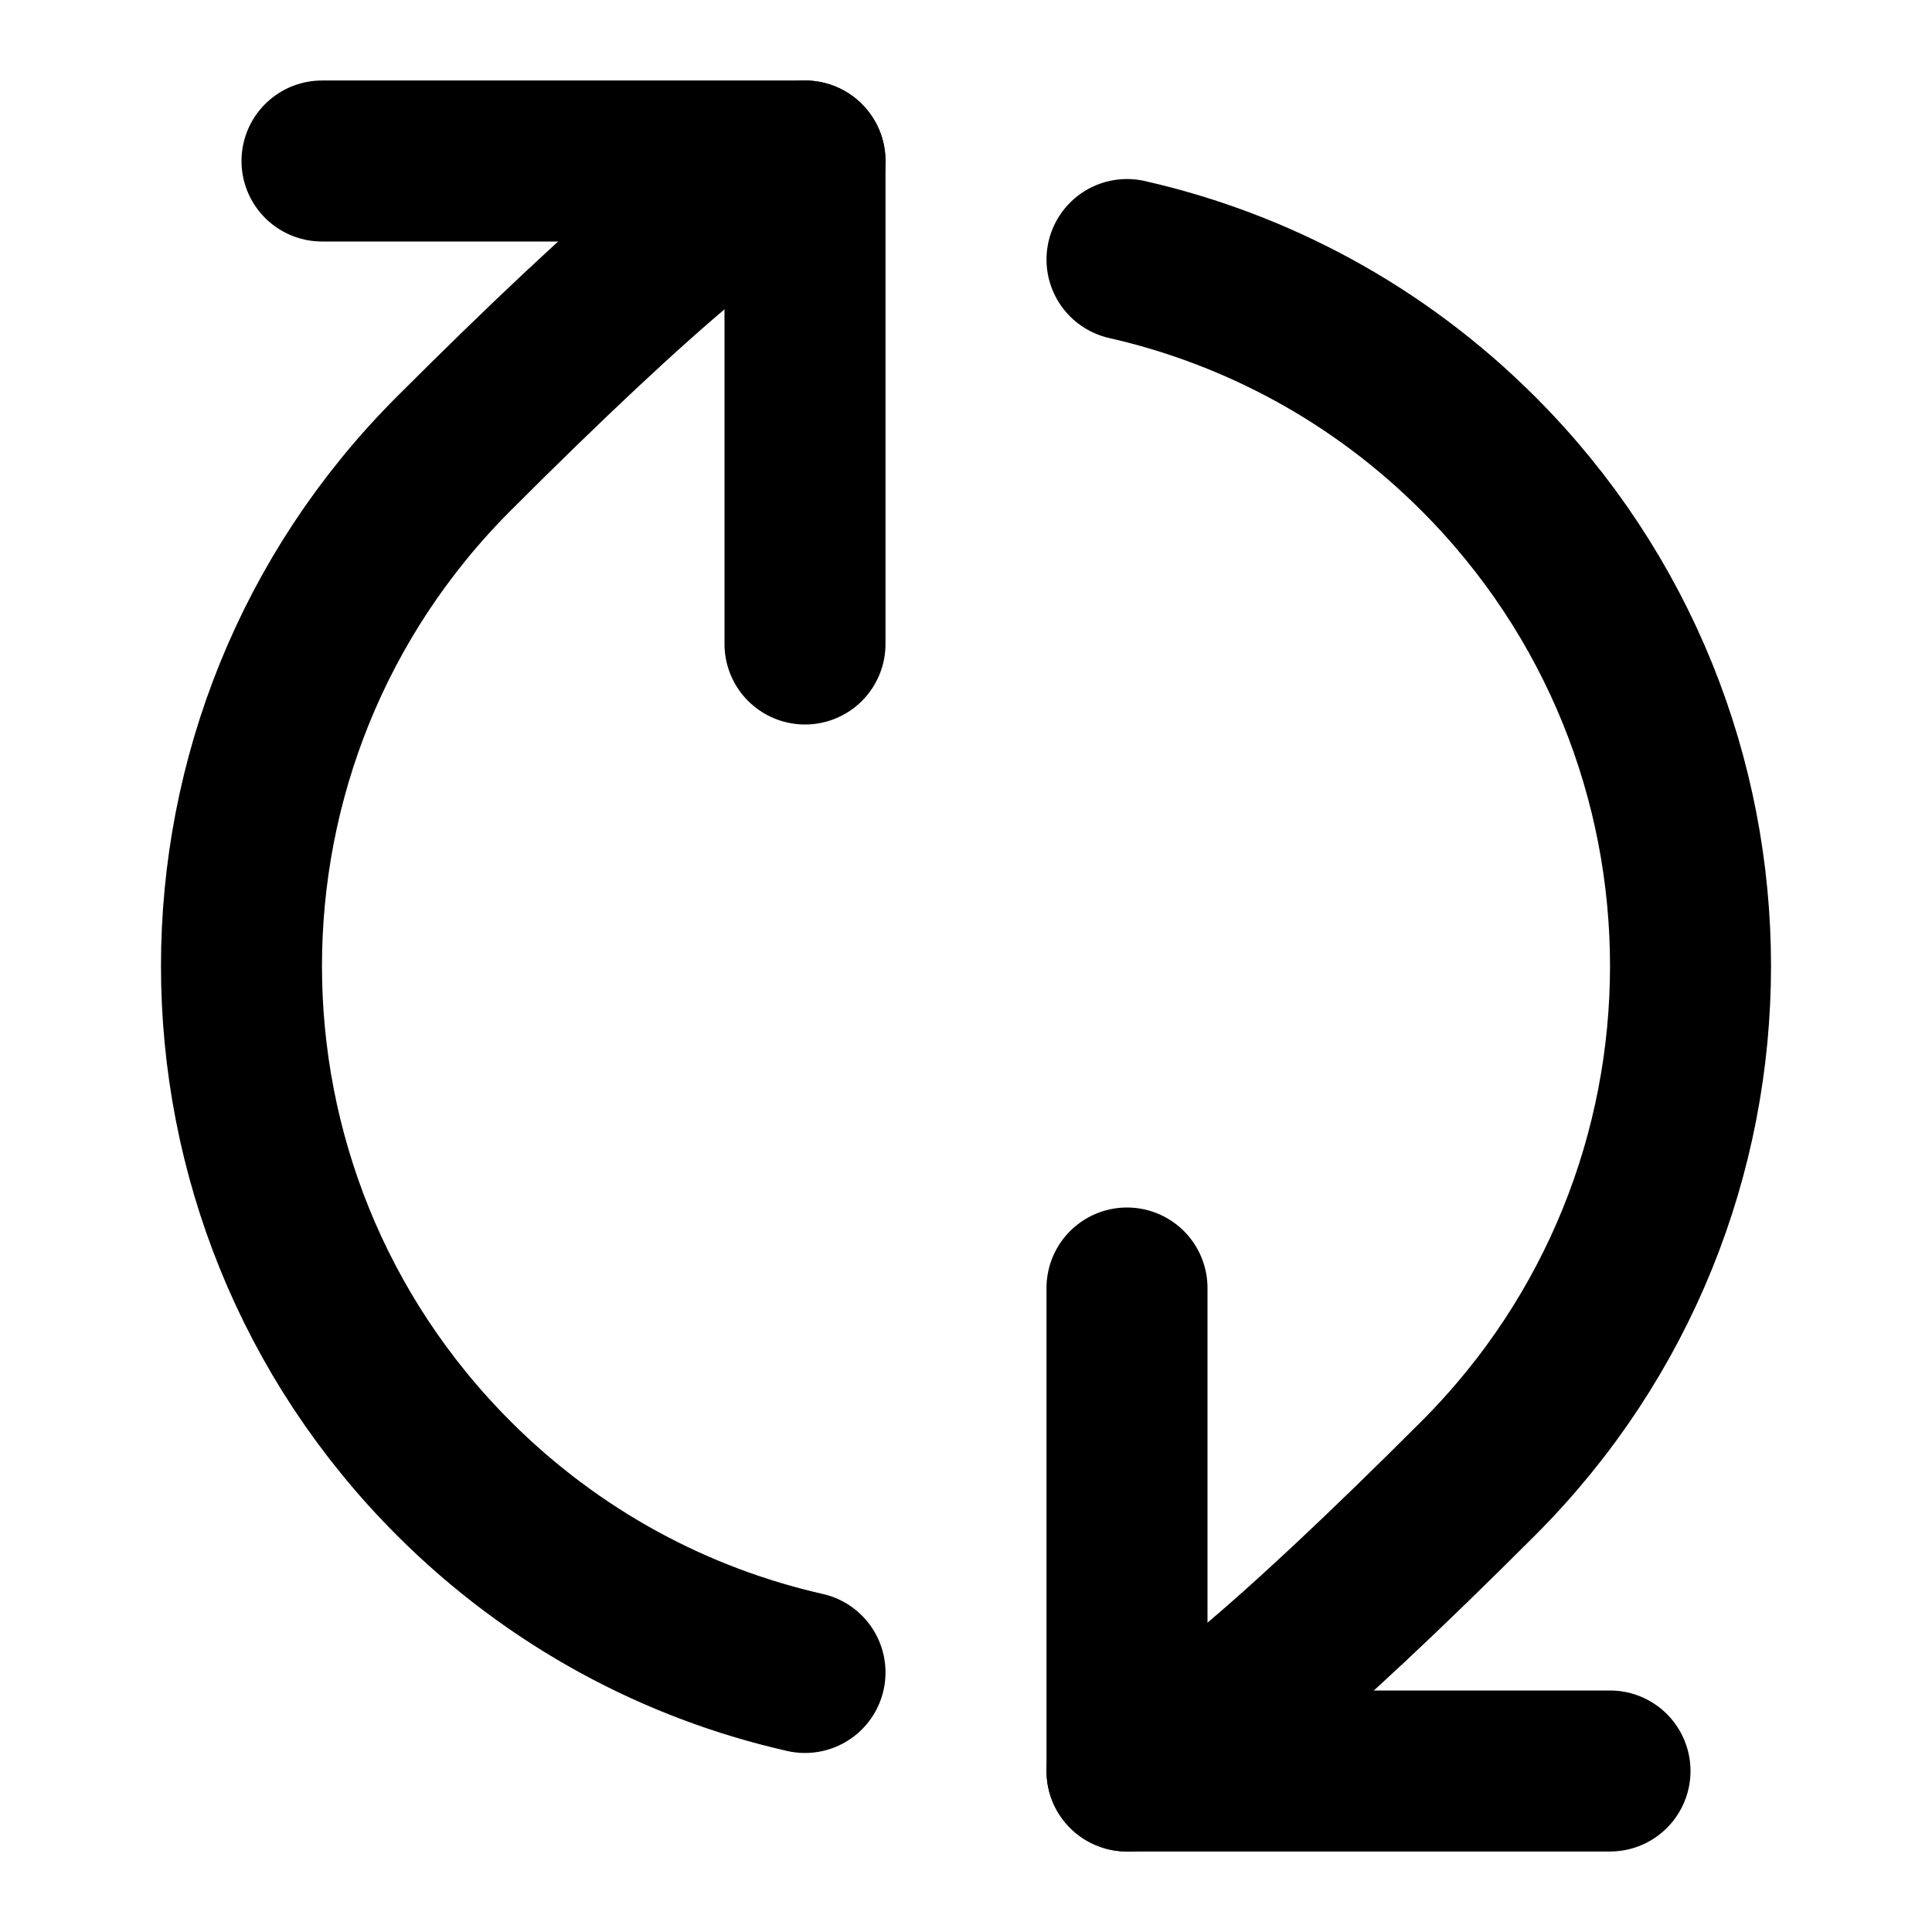 <?xml version="1.0" encoding="UTF-8"?>
<svg width="24px" height="24px" viewBox="0 0 24 24" version="1.1" xmlns="http://www.w3.org/2000/svg" xmlns:xlink="http://www.w3.org/1999/xlink">
    <title>refresh-cw-03</title>
    <g id="Line-icons" stroke="none" stroke-width="1" fill="none" fill-rule="evenodd" stroke-linecap="round" stroke-linejoin="round">
        <g id="Arrows" transform="translate(-880, -716)" fill-rule="nonzero" stroke="#000000" stroke-width="2">
            <g id="refresh-cw-03" transform="translate(883, 718)">
                <g id="Icon" transform="translate(0, 0)">
                    <polyline points="1 0 7 0 7 6"></polyline>
                    <polyline points="17 20 11 20 11 14"></polyline>
                    <path d="M11,20 C11.566,19.919 13.021,18.707 15.364,16.364 C18.879,12.849 18.879,7.151 15.364,3.636 C14.119,2.391 12.599,1.587 11,1.224 M7,0 C6.434,0.081 4.979,1.293 2.636,3.636 C-0.879,7.151 -0.879,12.849 2.636,16.364 C3.881,17.609 5.401,18.414 7,18.776"></path>
                </g>
            </g>
        </g>
    </g>
</svg>